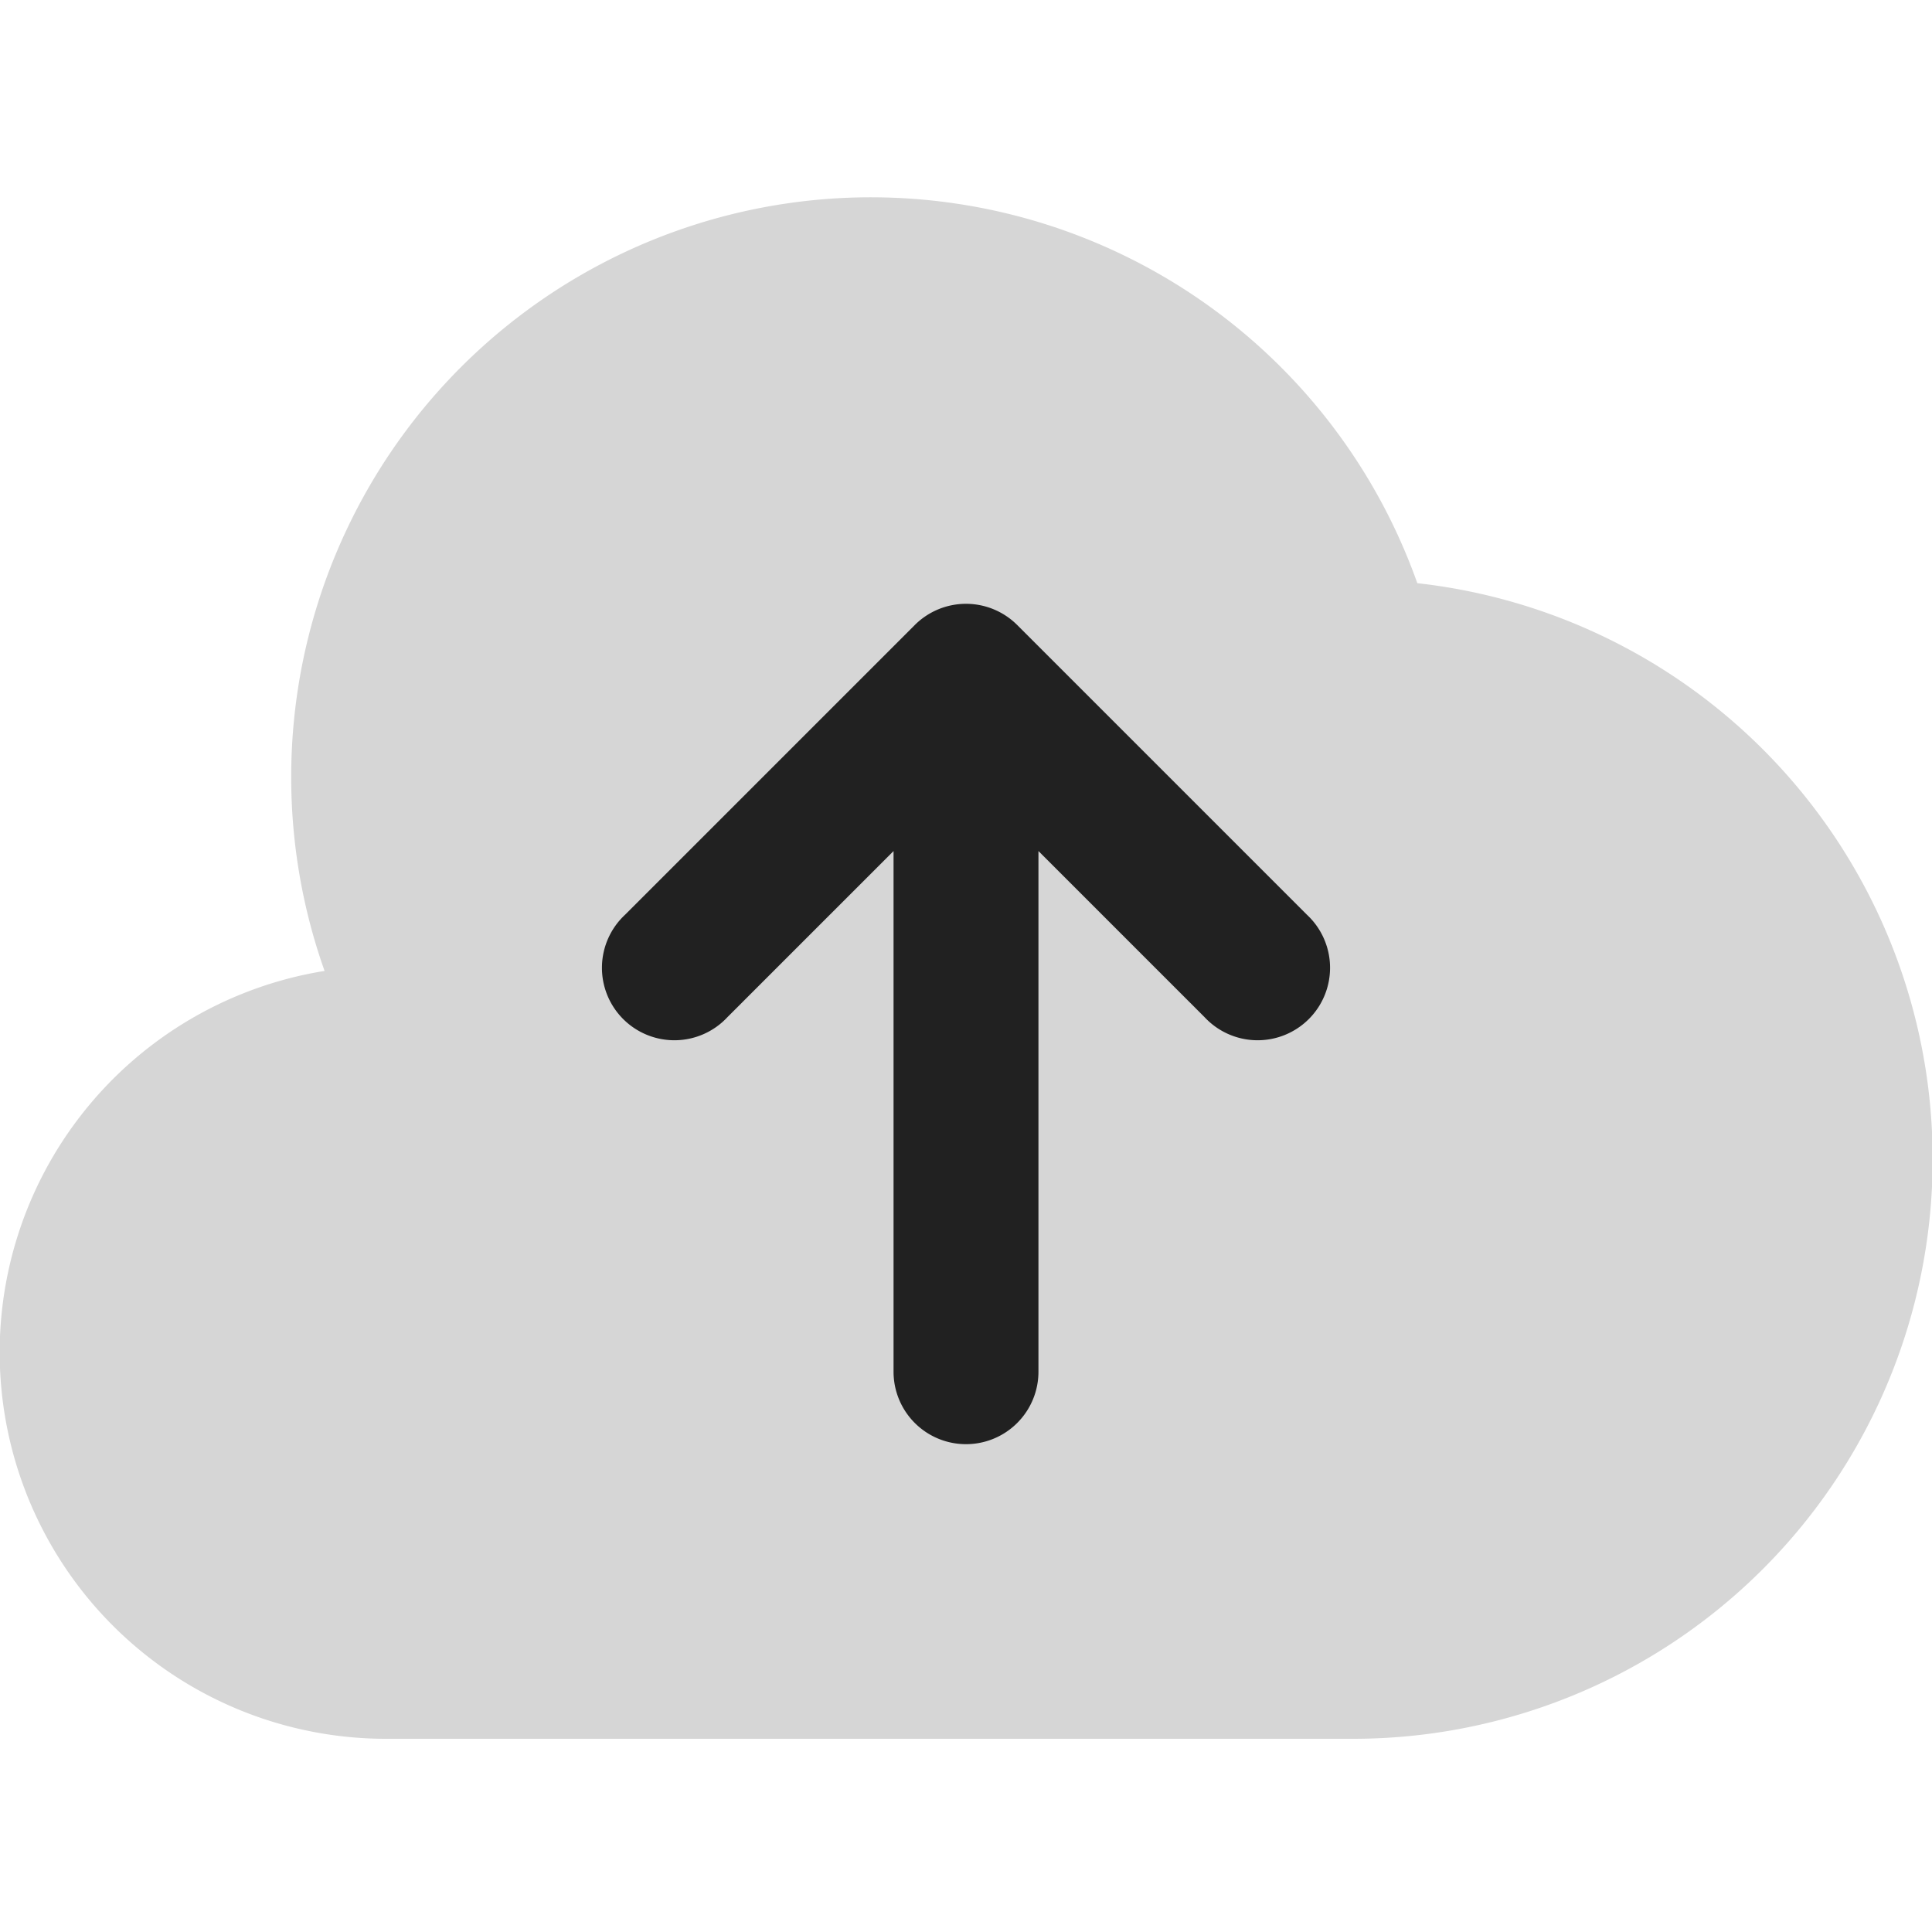 <svg xmlns="http://www.w3.org/2000/svg" width="20" height="20" fill="none" viewBox="0 0 20 20"><path fill="#D6D6D6" d="M3.36 10.051a6 6 0 1 1 11.312-4.014A6 6 0 0 1 14 18H4a4 4 0 0 1-.64-7.949Z"/><path fill="#212121" fill-rule="evenodd" d="M9.47 6.47a.75.75 0 0 1 1.06 0l3 3a.75.75 0 1 1-1.06 1.06l-1.72-1.72v5.39a.75.75 0 0 1-1.5 0V8.81l-1.72 1.72a.75.75 0 1 1-1.06-1.06l3-3Z" clip-rule="evenodd"/></svg>